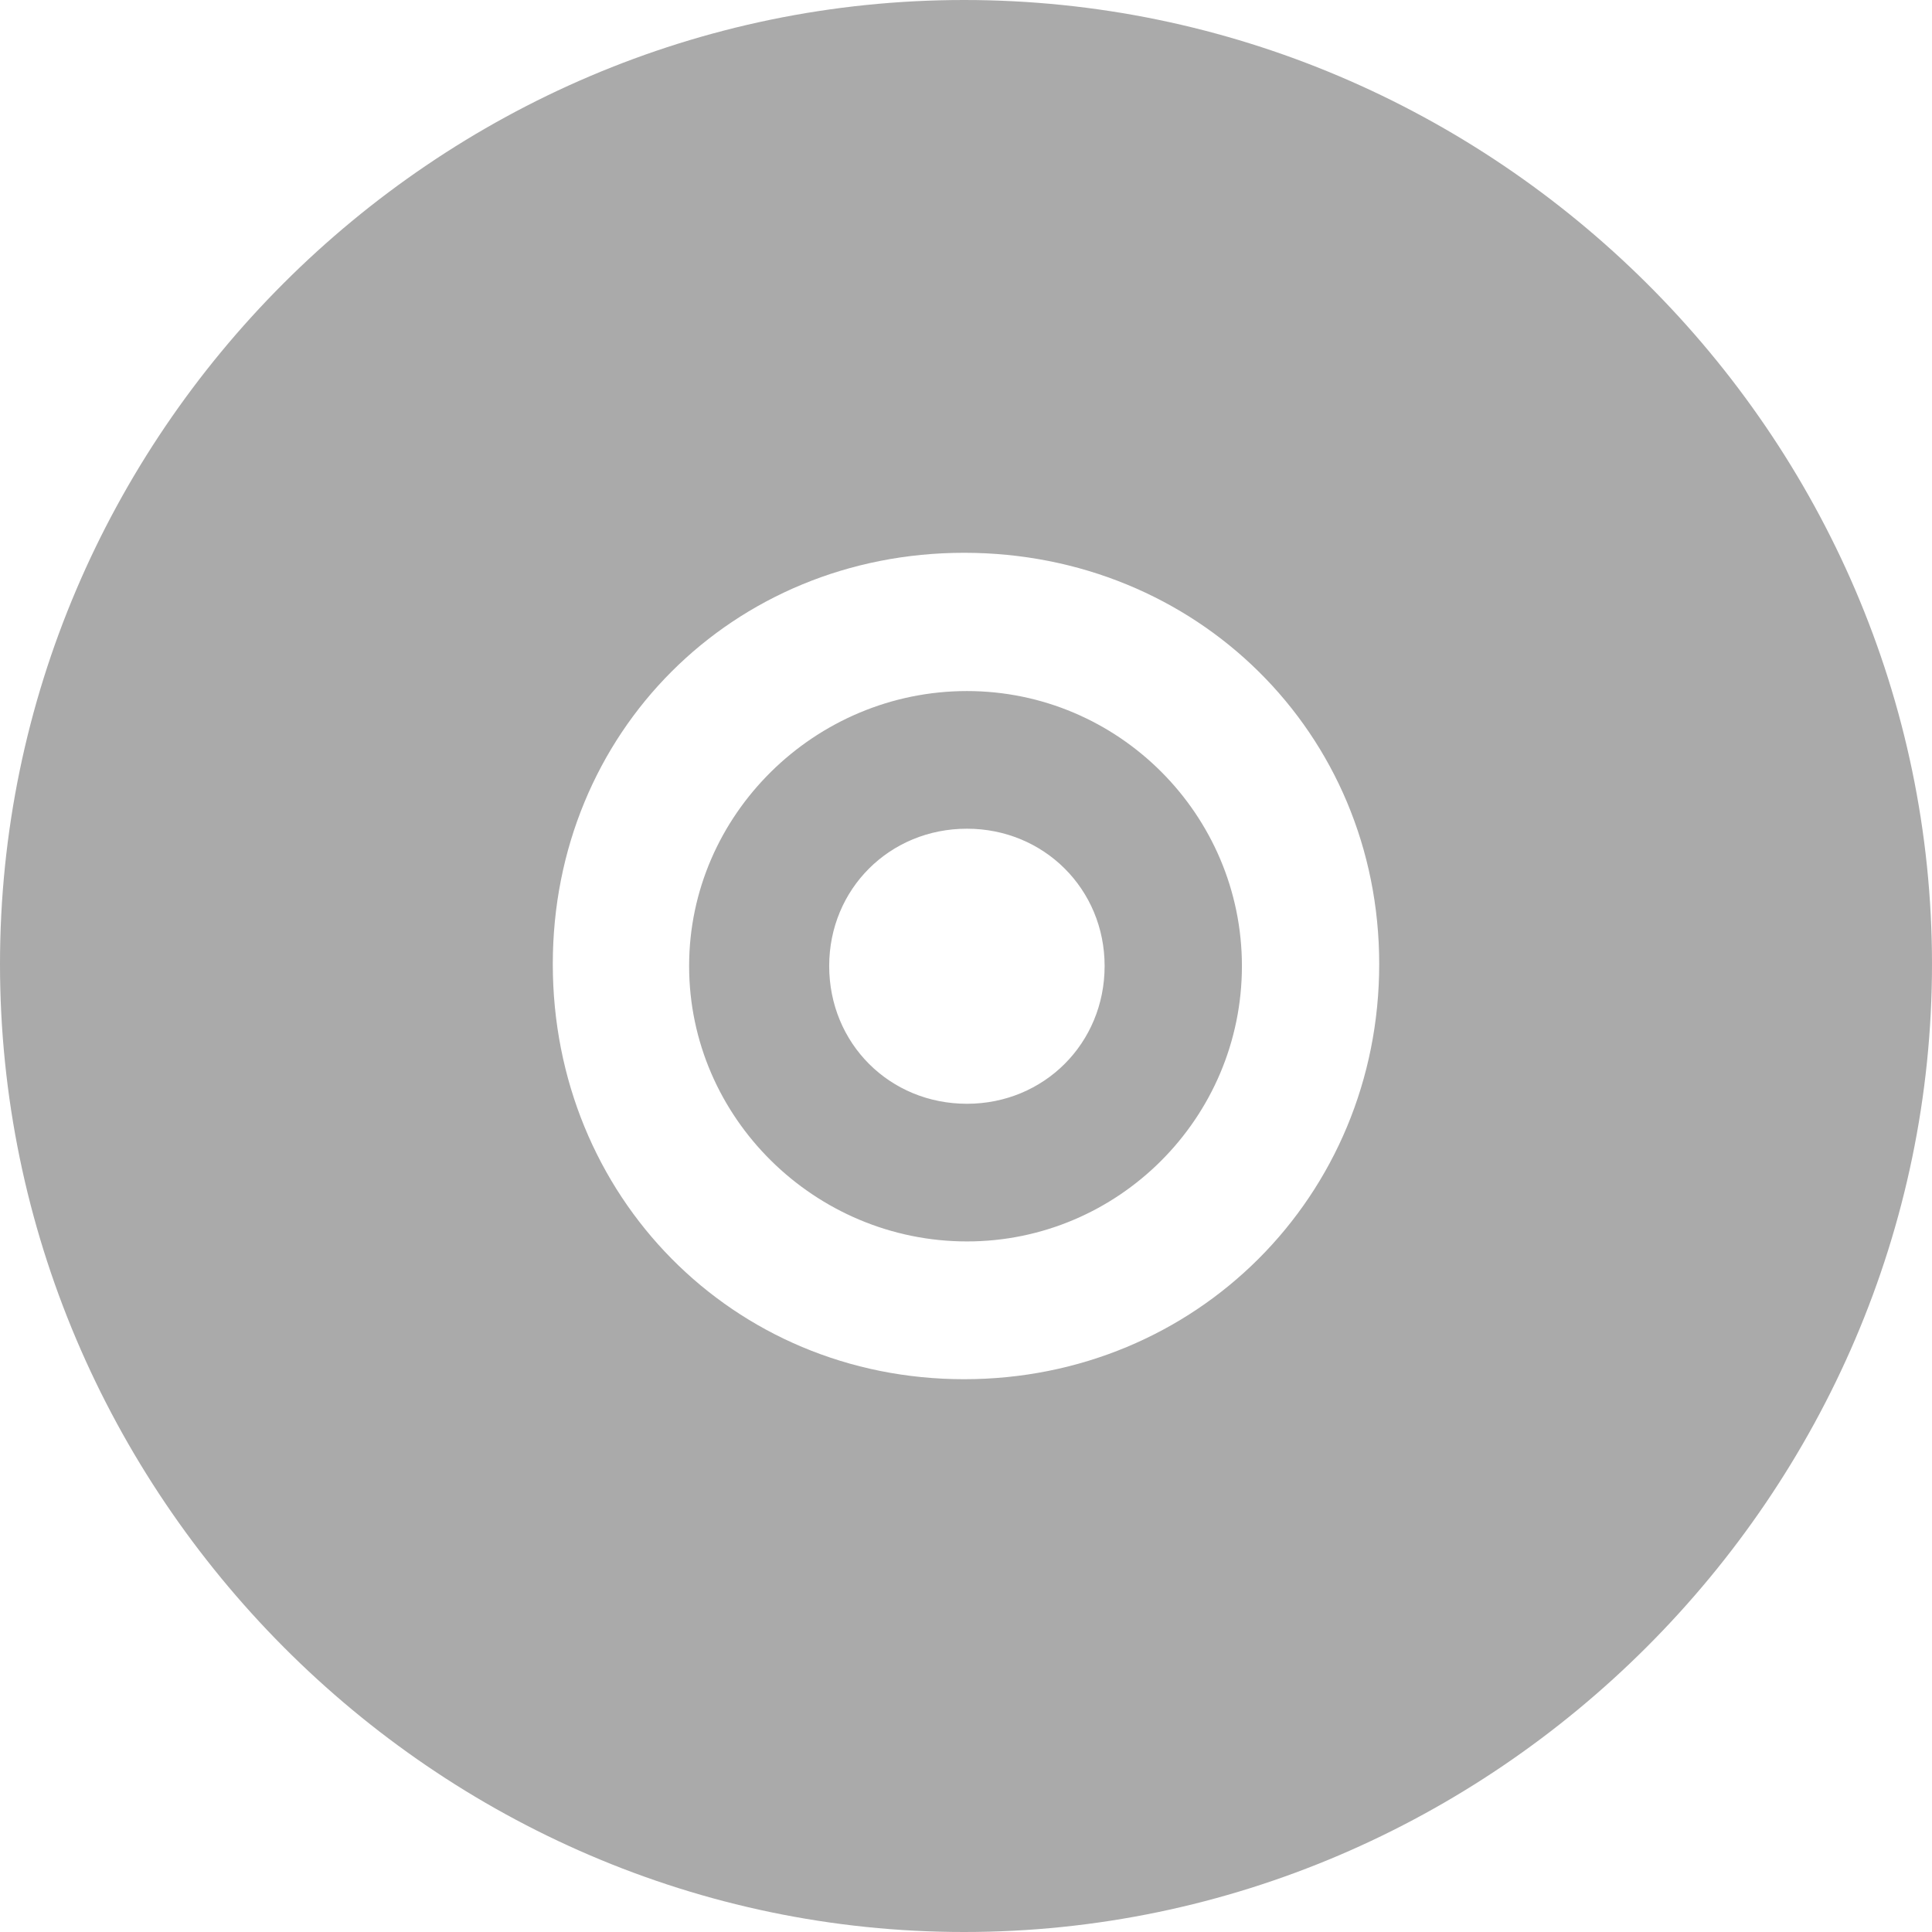 
<svg xmlns="http://www.w3.org/2000/svg" xmlns:xlink="http://www.w3.org/1999/xlink" width="16px" height="16px" viewBox="0 0 16 16" version="1.1">
<g id="surface1">
<path style=" stroke:none;fill-rule:nonzero;fill:#aaaaaa;fill-opacity:1;" d="M 7.984 0 C 3.598 0 0 3.598 0 7.984 C 0 12.375 3.598 16 7.984 16 C 12.375 16 16 12.375 16 7.984 C 16 3.598 12.375 0 7.984 0 Z M 7.984 4.578 C 9.906 4.578 11.422 6.066 11.422 7.984 C 11.422 9.906 9.906 11.422 7.984 11.422 C 6.066 11.422 4.578 9.906 4.578 7.984 C 4.578 6.066 6.066 4.578 7.984 4.578 Z M 8.008 5.723 C 6.75 5.723 5.707 6.746 5.707 8 C 5.707 9.258 6.75 10.281 8.008 10.281 C 9.262 10.281 10.285 9.258 10.285 8 C 10.285 6.746 9.262 5.723 8.008 5.723 Z M 8.008 6.863 C 8.645 6.863 9.148 7.363 9.148 8 C 9.148 8.641 8.645 9.141 8.008 9.141 C 7.367 9.141 6.867 8.641 6.867 8 C 6.867 7.363 7.367 6.863 8.008 6.863 Z M 8.008 6.863 "/>
</g>
</svg>
